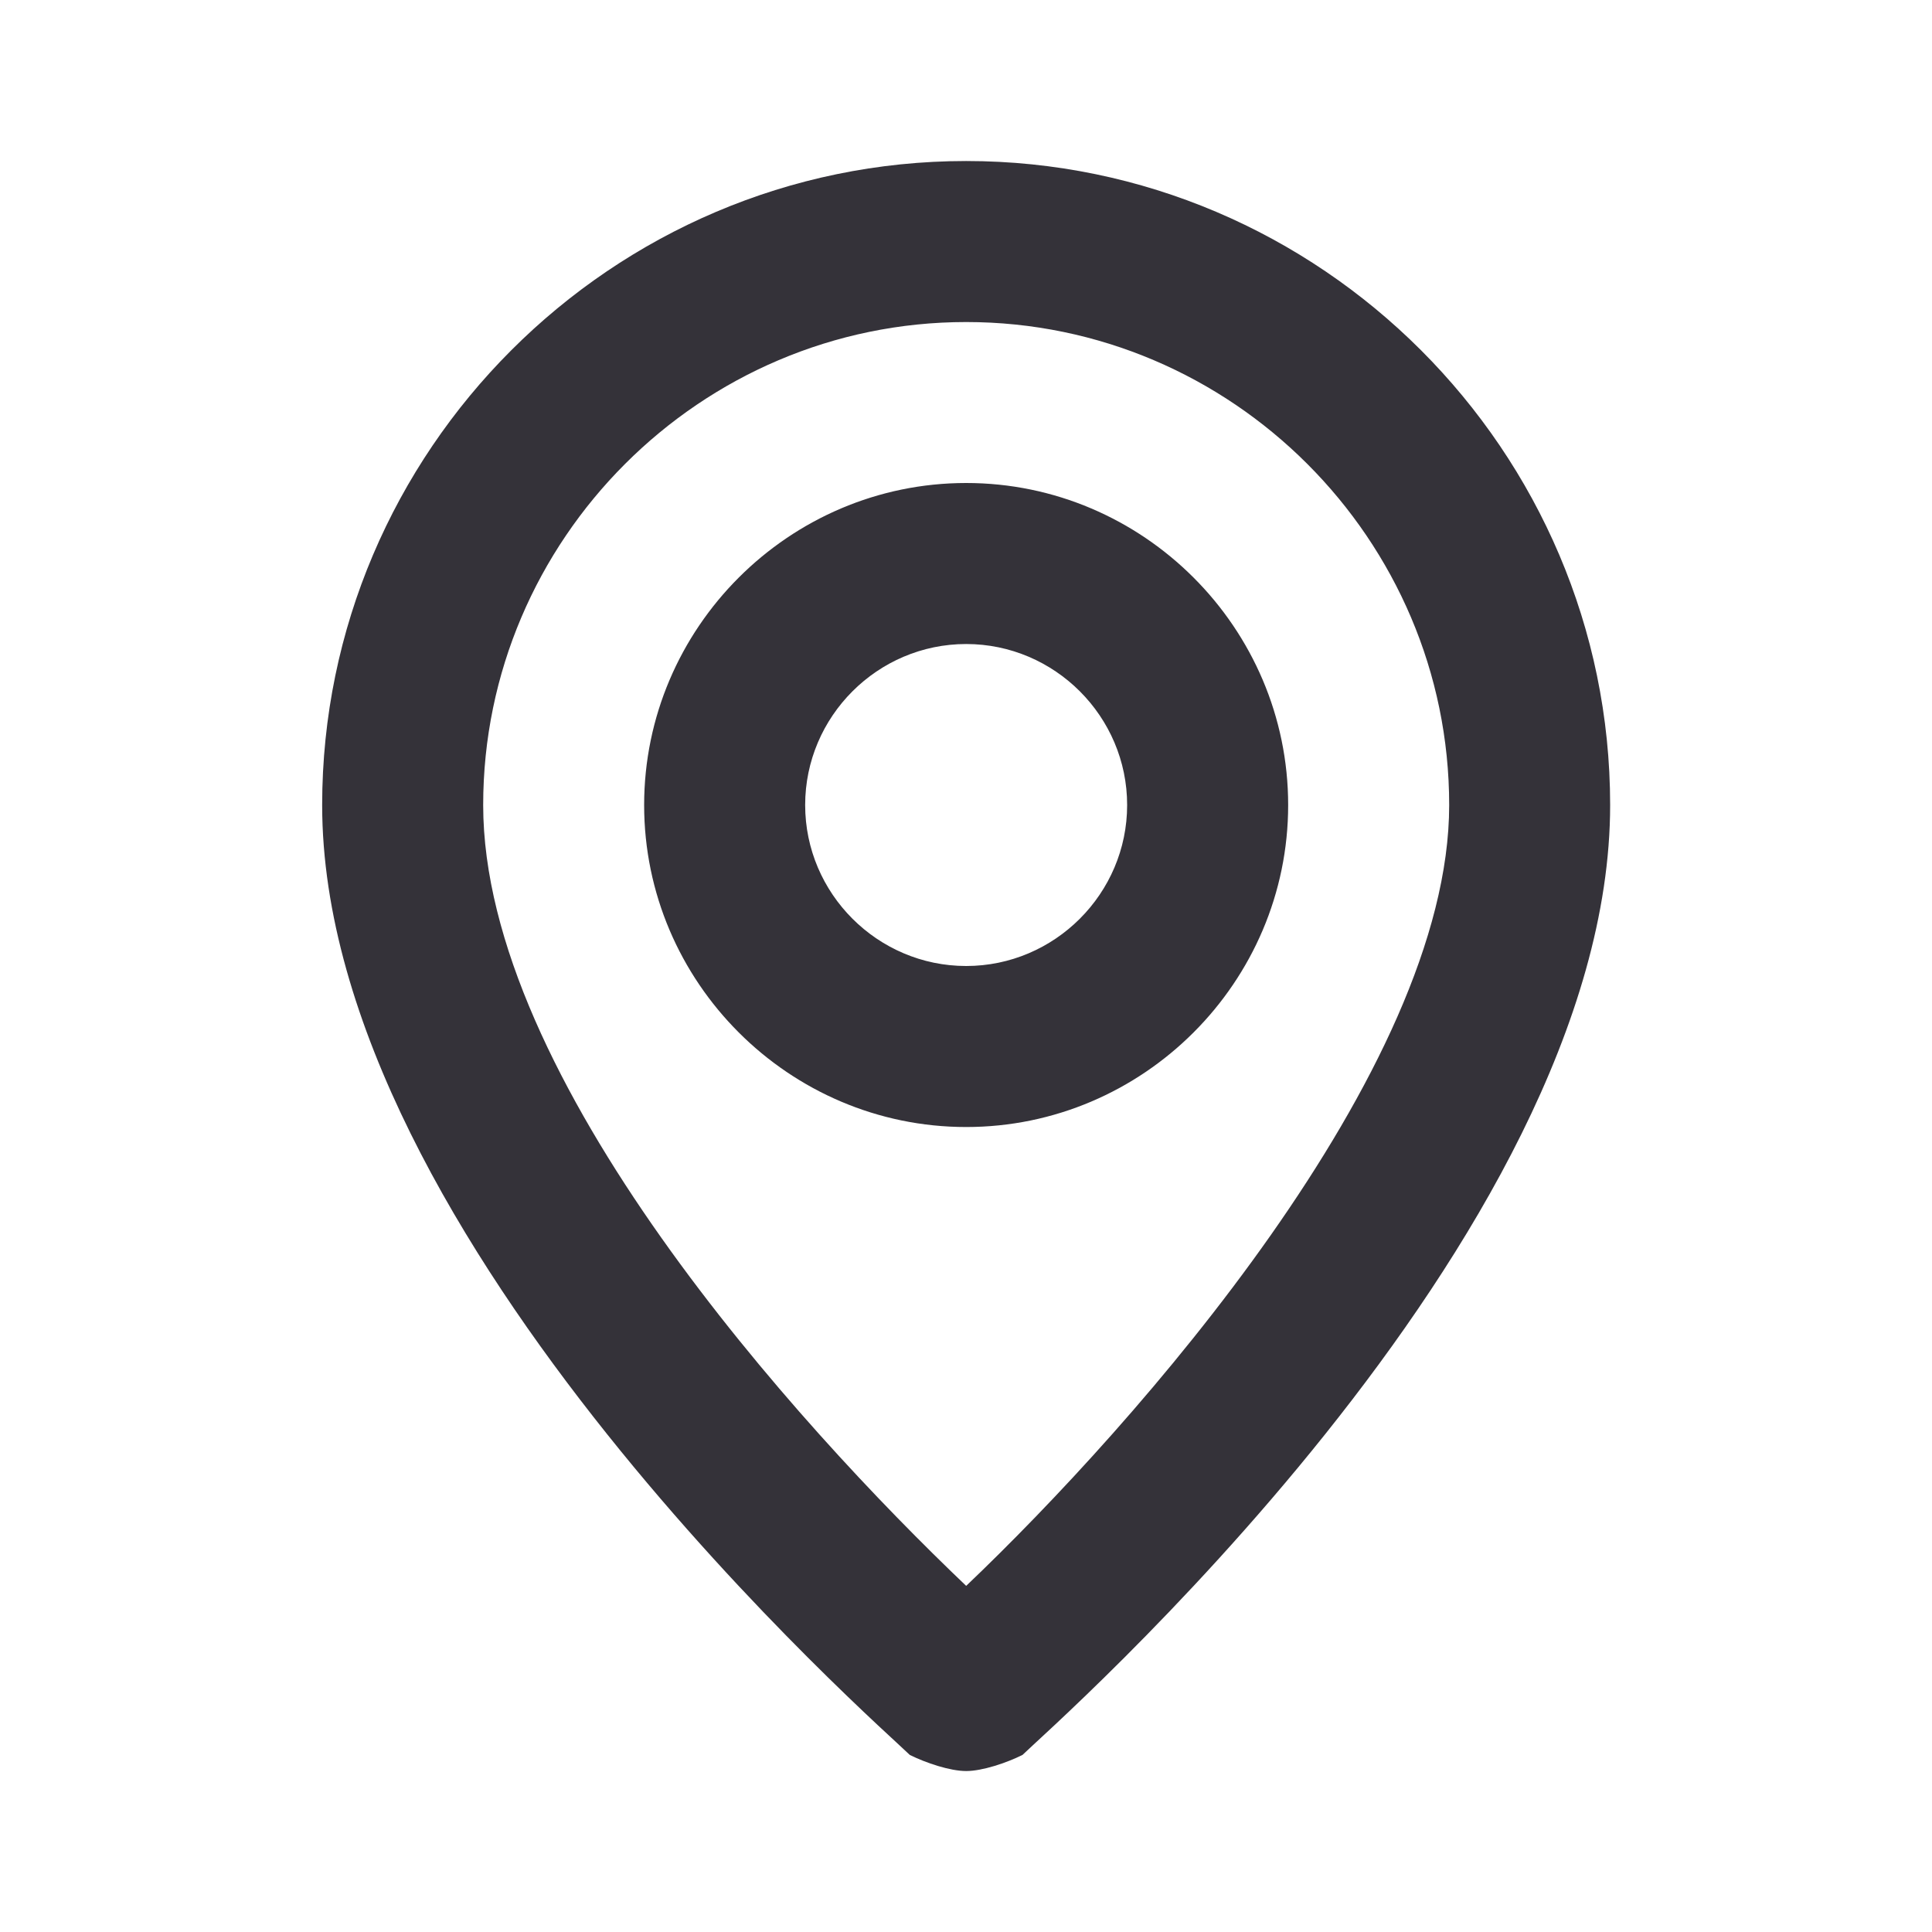 <svg width="32" height="32" viewBox="0 0 32 32" fill="none" xmlns="http://www.w3.org/2000/svg">
<path d="M16.003 2.667C10.136 2.667 5.336 7.467 5.336 13.334C5.336 20.534 14.669 28.667 15.069 29.067C15.336 29.2 15.736 29.334 16.003 29.334C16.269 29.334 16.669 29.2 16.936 29.067C17.336 28.667 26.669 20.534 26.669 13.334C26.669 7.467 21.869 2.667 16.003 2.667ZM16.003 26.267C13.203 23.6 8.003 17.867 8.003 13.334C8.003 8.934 11.603 5.334 16.003 5.334C20.403 5.334 24.003 8.934 24.003 13.334C24.003 17.734 18.803 23.6 16.003 26.267ZM16.003 8C13.069 8 10.669 10.4 10.669 13.334C10.669 16.267 13.069 18.667 16.003 18.667C18.936 18.667 21.336 16.267 21.336 13.334C21.336 10.4 18.936 8 16.003 8ZM16.003 16C14.536 16 13.336 14.8 13.336 13.334C13.336 11.867 14.536 10.667 16.003 10.667C17.469 10.667 18.669 11.867 18.669 13.334C18.669 14.8 17.469 16 16.003 16Z" fill="#343239"/>
</svg>
